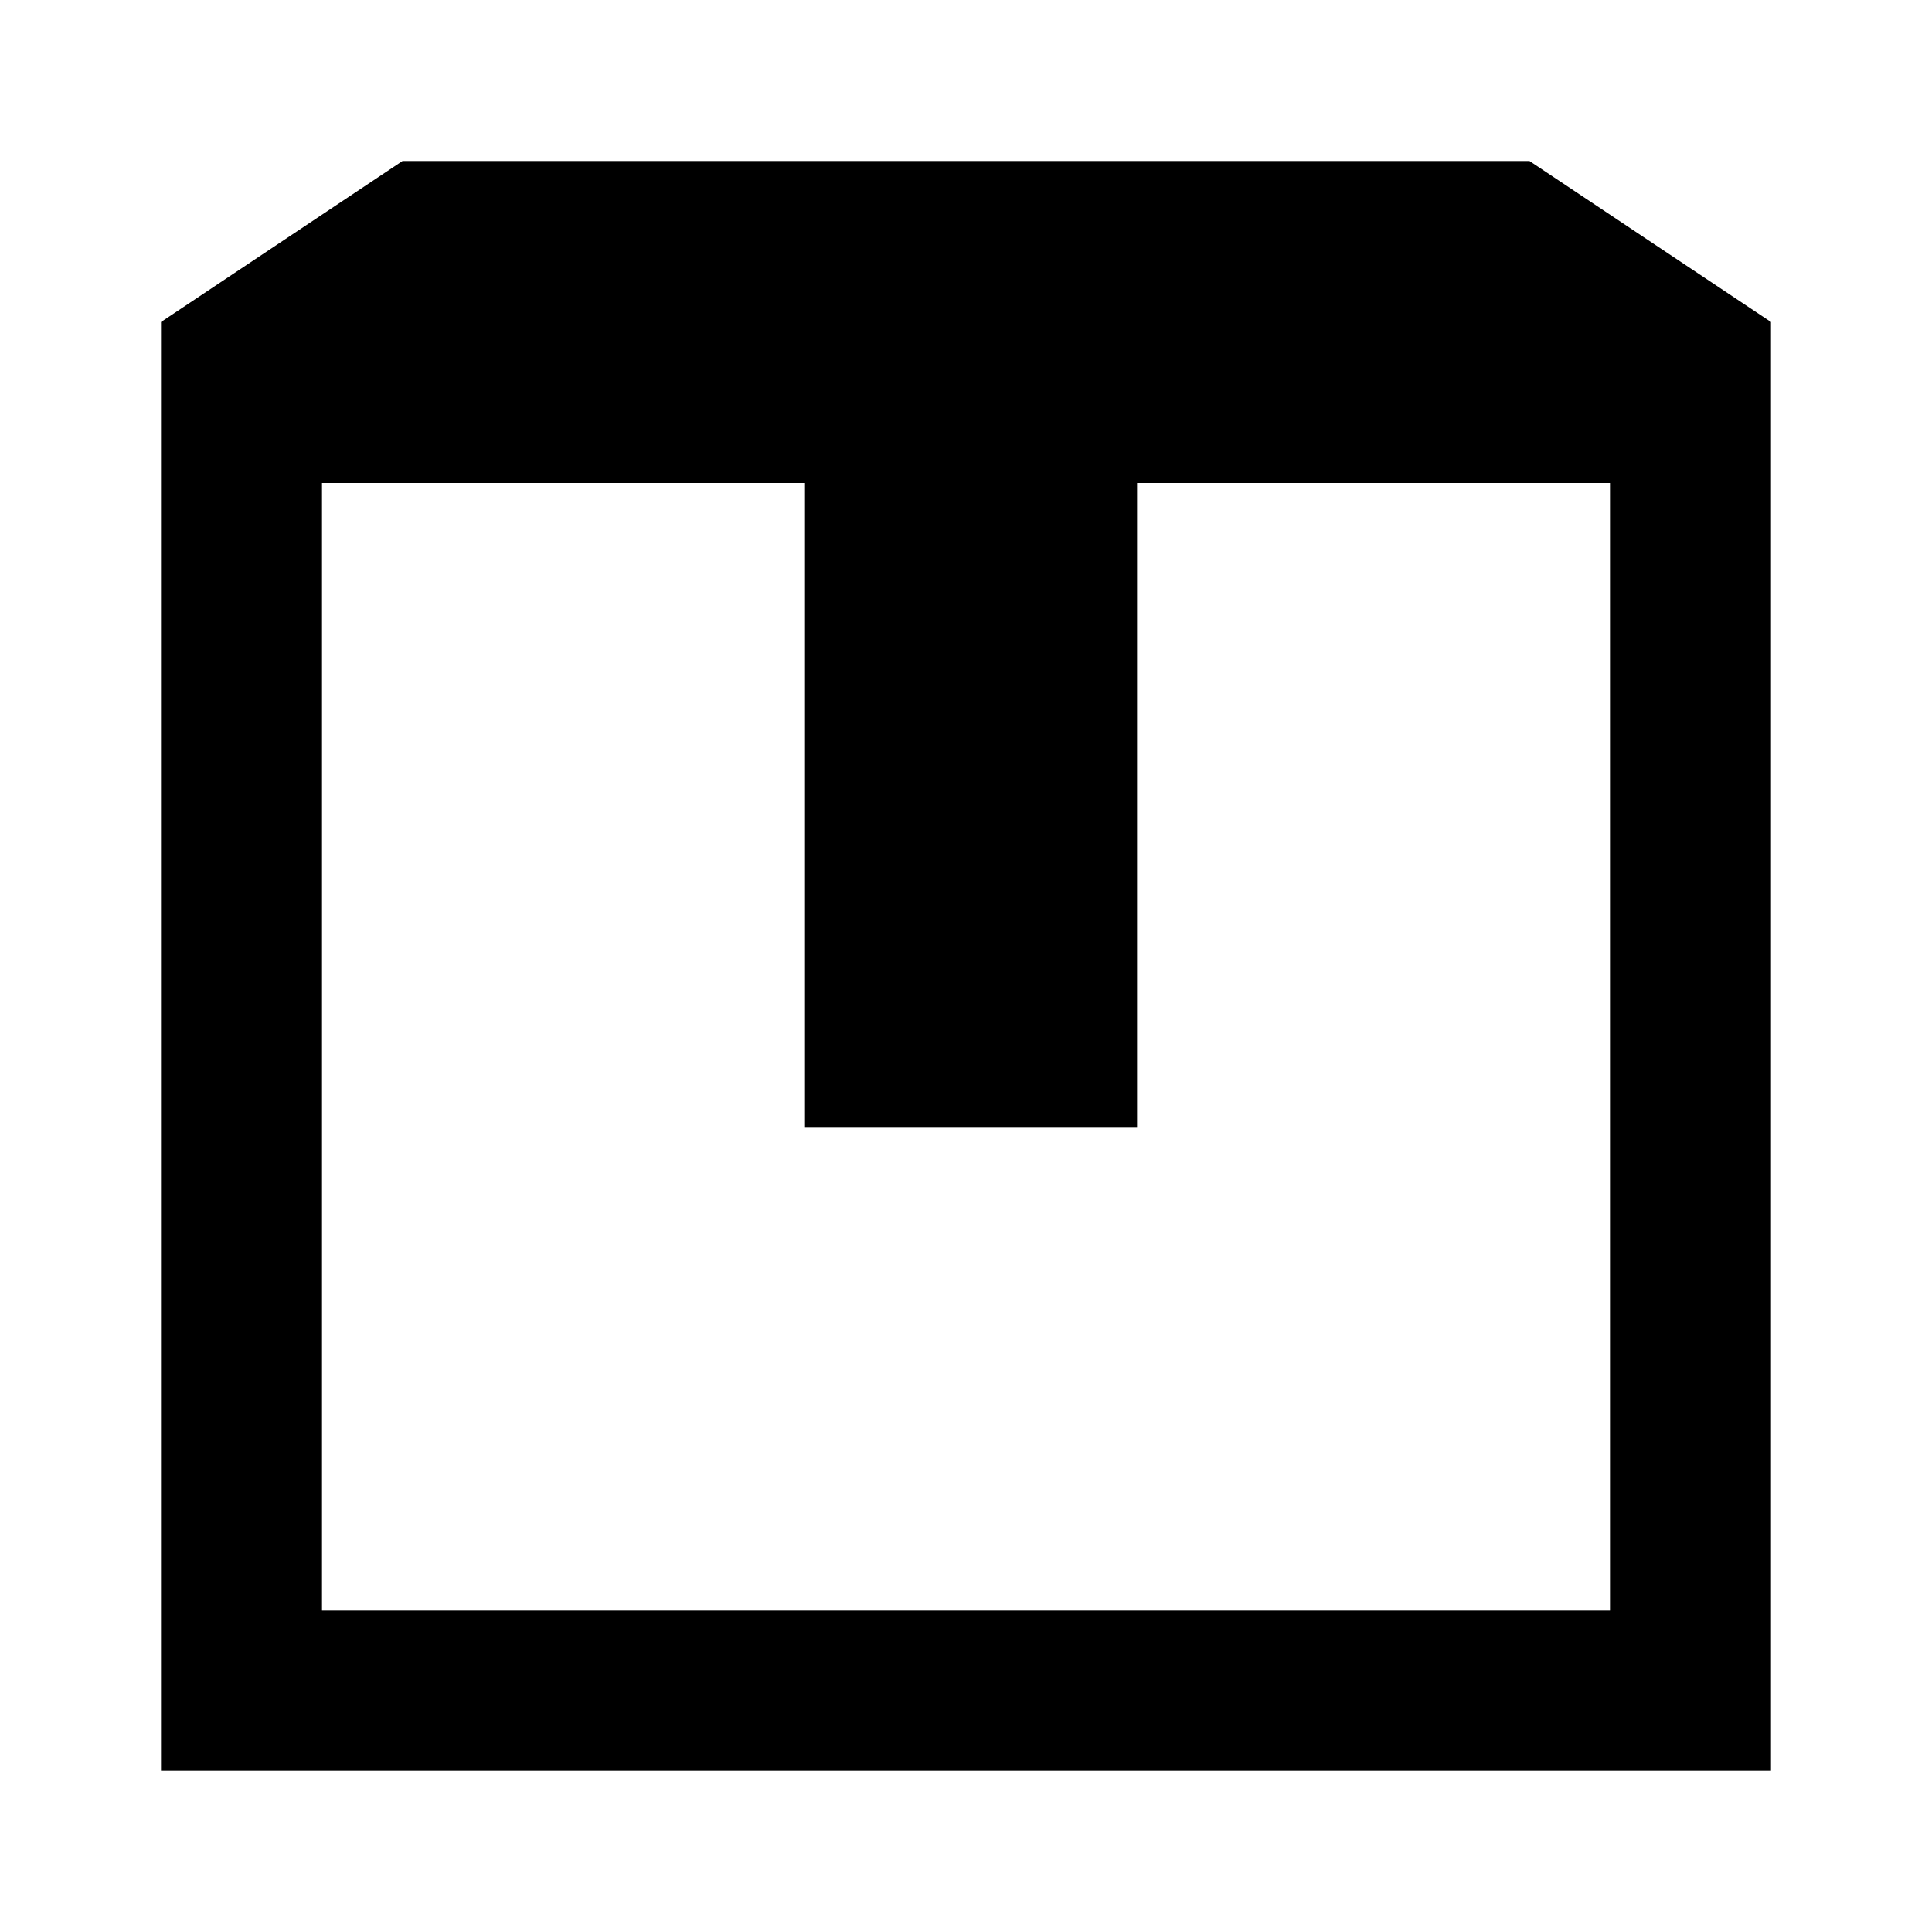 <?xml version="1.0" encoding="UTF-8"?>
<svg width="24px" height="24px" viewBox="0 0 24 24" version="1.1" xmlns="http://www.w3.org/2000/svg" xmlns:xlink="http://www.w3.org/1999/xlink">
    <!-- Generator: Sketch 48.1 (47250) - http://www.bohemiancoding.com/sketch -->
    <title>box-2</title>
    <desc>Created with Sketch.</desc>
    <defs></defs>
    <g id="Page-1" stroke="none" stroke-width="1" fill="none" fill-rule="evenodd">
        <g id="box-2" fill="#000000">
            <path d="M19,2 L5,2 L2,4 L2,22 L22,22 L22,4 L19,2 L19,2 Z M20,20 L4,20 L4,6 L10,6 L10,14 L14.125,14 L14.125,6 L20,6 L20,20 L20,20 Z" id="Box-2"></path>
        </g>
    </g>
</svg>